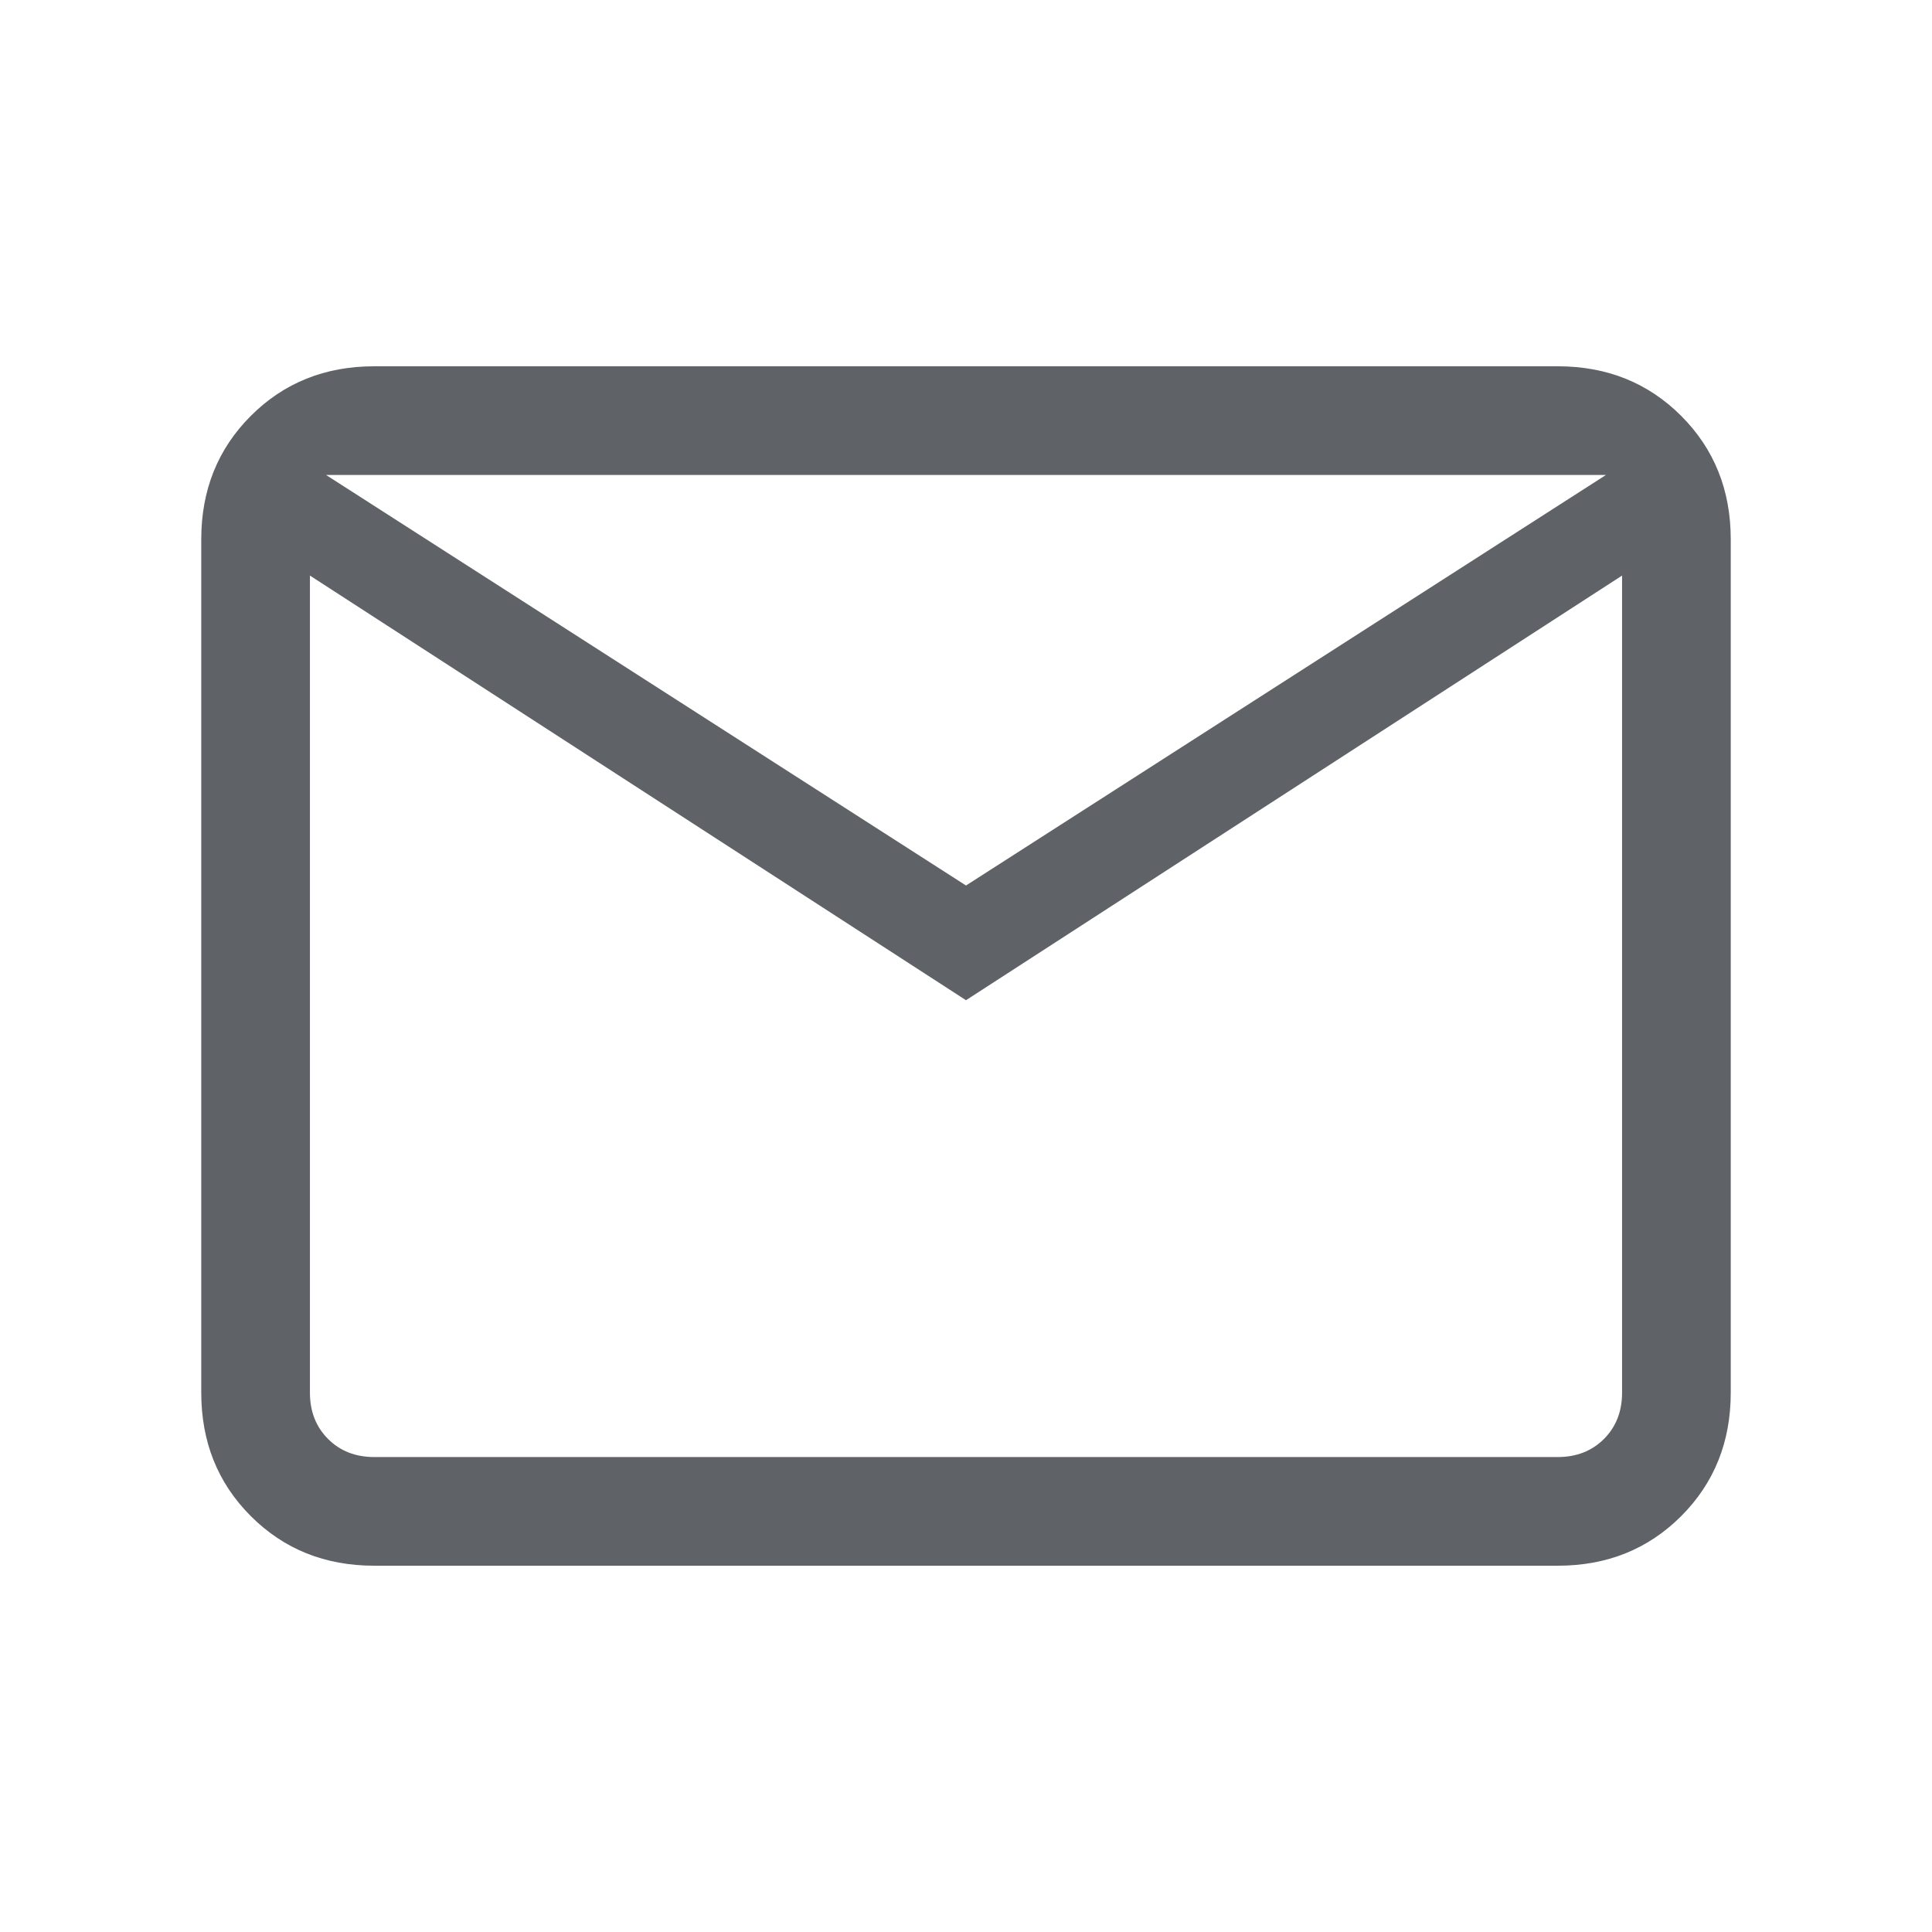 <svg xmlns="http://www.w3.org/2000/svg" height="24px" viewBox="0 -960 960 960" width="24px" fill="#5f6368"><path d="M186-182q-36.73 0-61.36-24.64Q100-231.27 100-268v-424q0-36.72 24.64-61.36Q149.27-778 186-778h588q36.72 0 61.36 24.64T860-692v424q0 36.73-24.64 61.36Q810.72-182 774-182H186Zm294-281L154-674v406q0 14 9 23t23 9h588q14 0 23-9t9-23v-406L480-463Zm0-57 318-204H162l318 204ZM146-674v-50 456q6 14 16 23t24 9h-40v-438Z"/></svg>